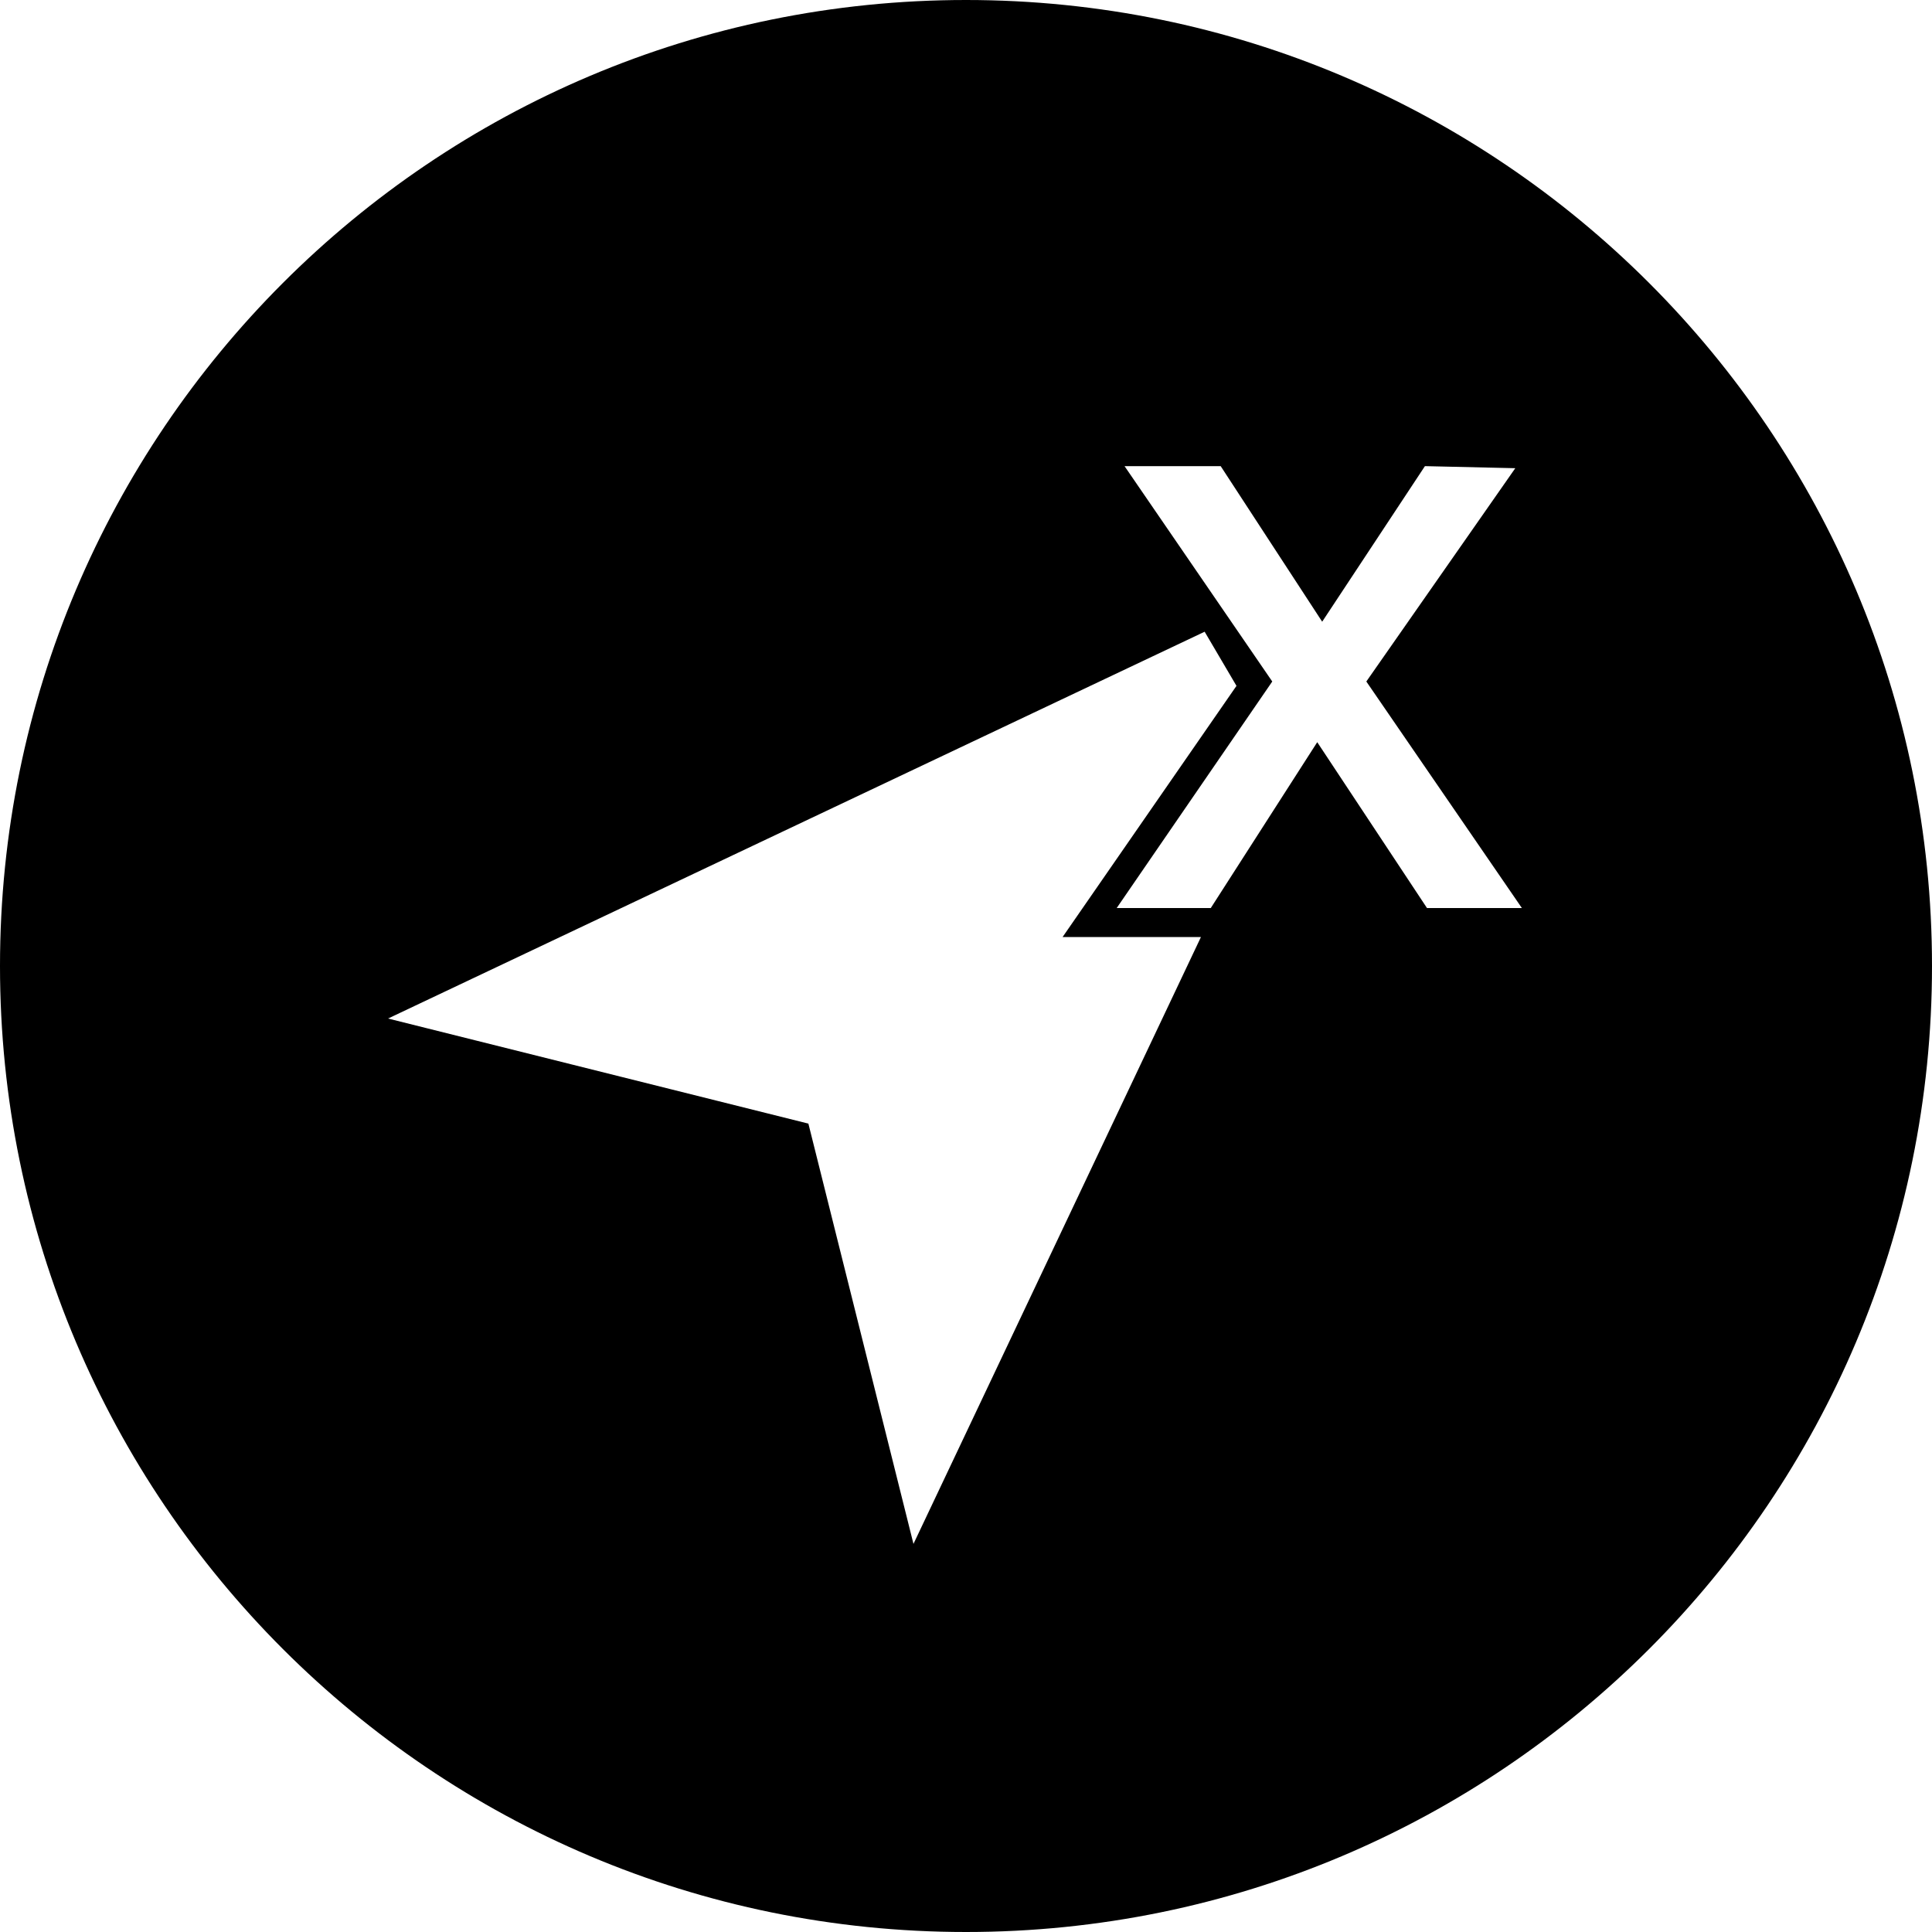 <svg width="100" height="100" viewBox="0 0 100 100" version="1.1" xmlns="http://www.w3.org/2000/svg" xmlns:xlink="http://www.w3.org/1999/xlink">
<path id="noGps" fill-rule="evenodd" d="M 100 50C 100 77.615 77.615 100 50 100C 22.385 100 0 77.615 0 50C 0 22.385 22.385 0 50 0C 77.615 0 100 22.385 100 50ZM 55 48.5L 64 35.5L 62.352 32.698L 20.085 52.719L 41.842 58.158L 47.281 79.912L 62.161 48.5L 55 48.5ZM 63.182 24.127L 58.206 24.127L 65.852 35.275L 57.8 47L 62.67 47L 68.18 38.415L 73.861 47L 78.772 47L 70.721 35.275L 78.431 24.234L 73.754 24.127L 68.436 32.179L 63.182 24.127Z"/>
</svg>

